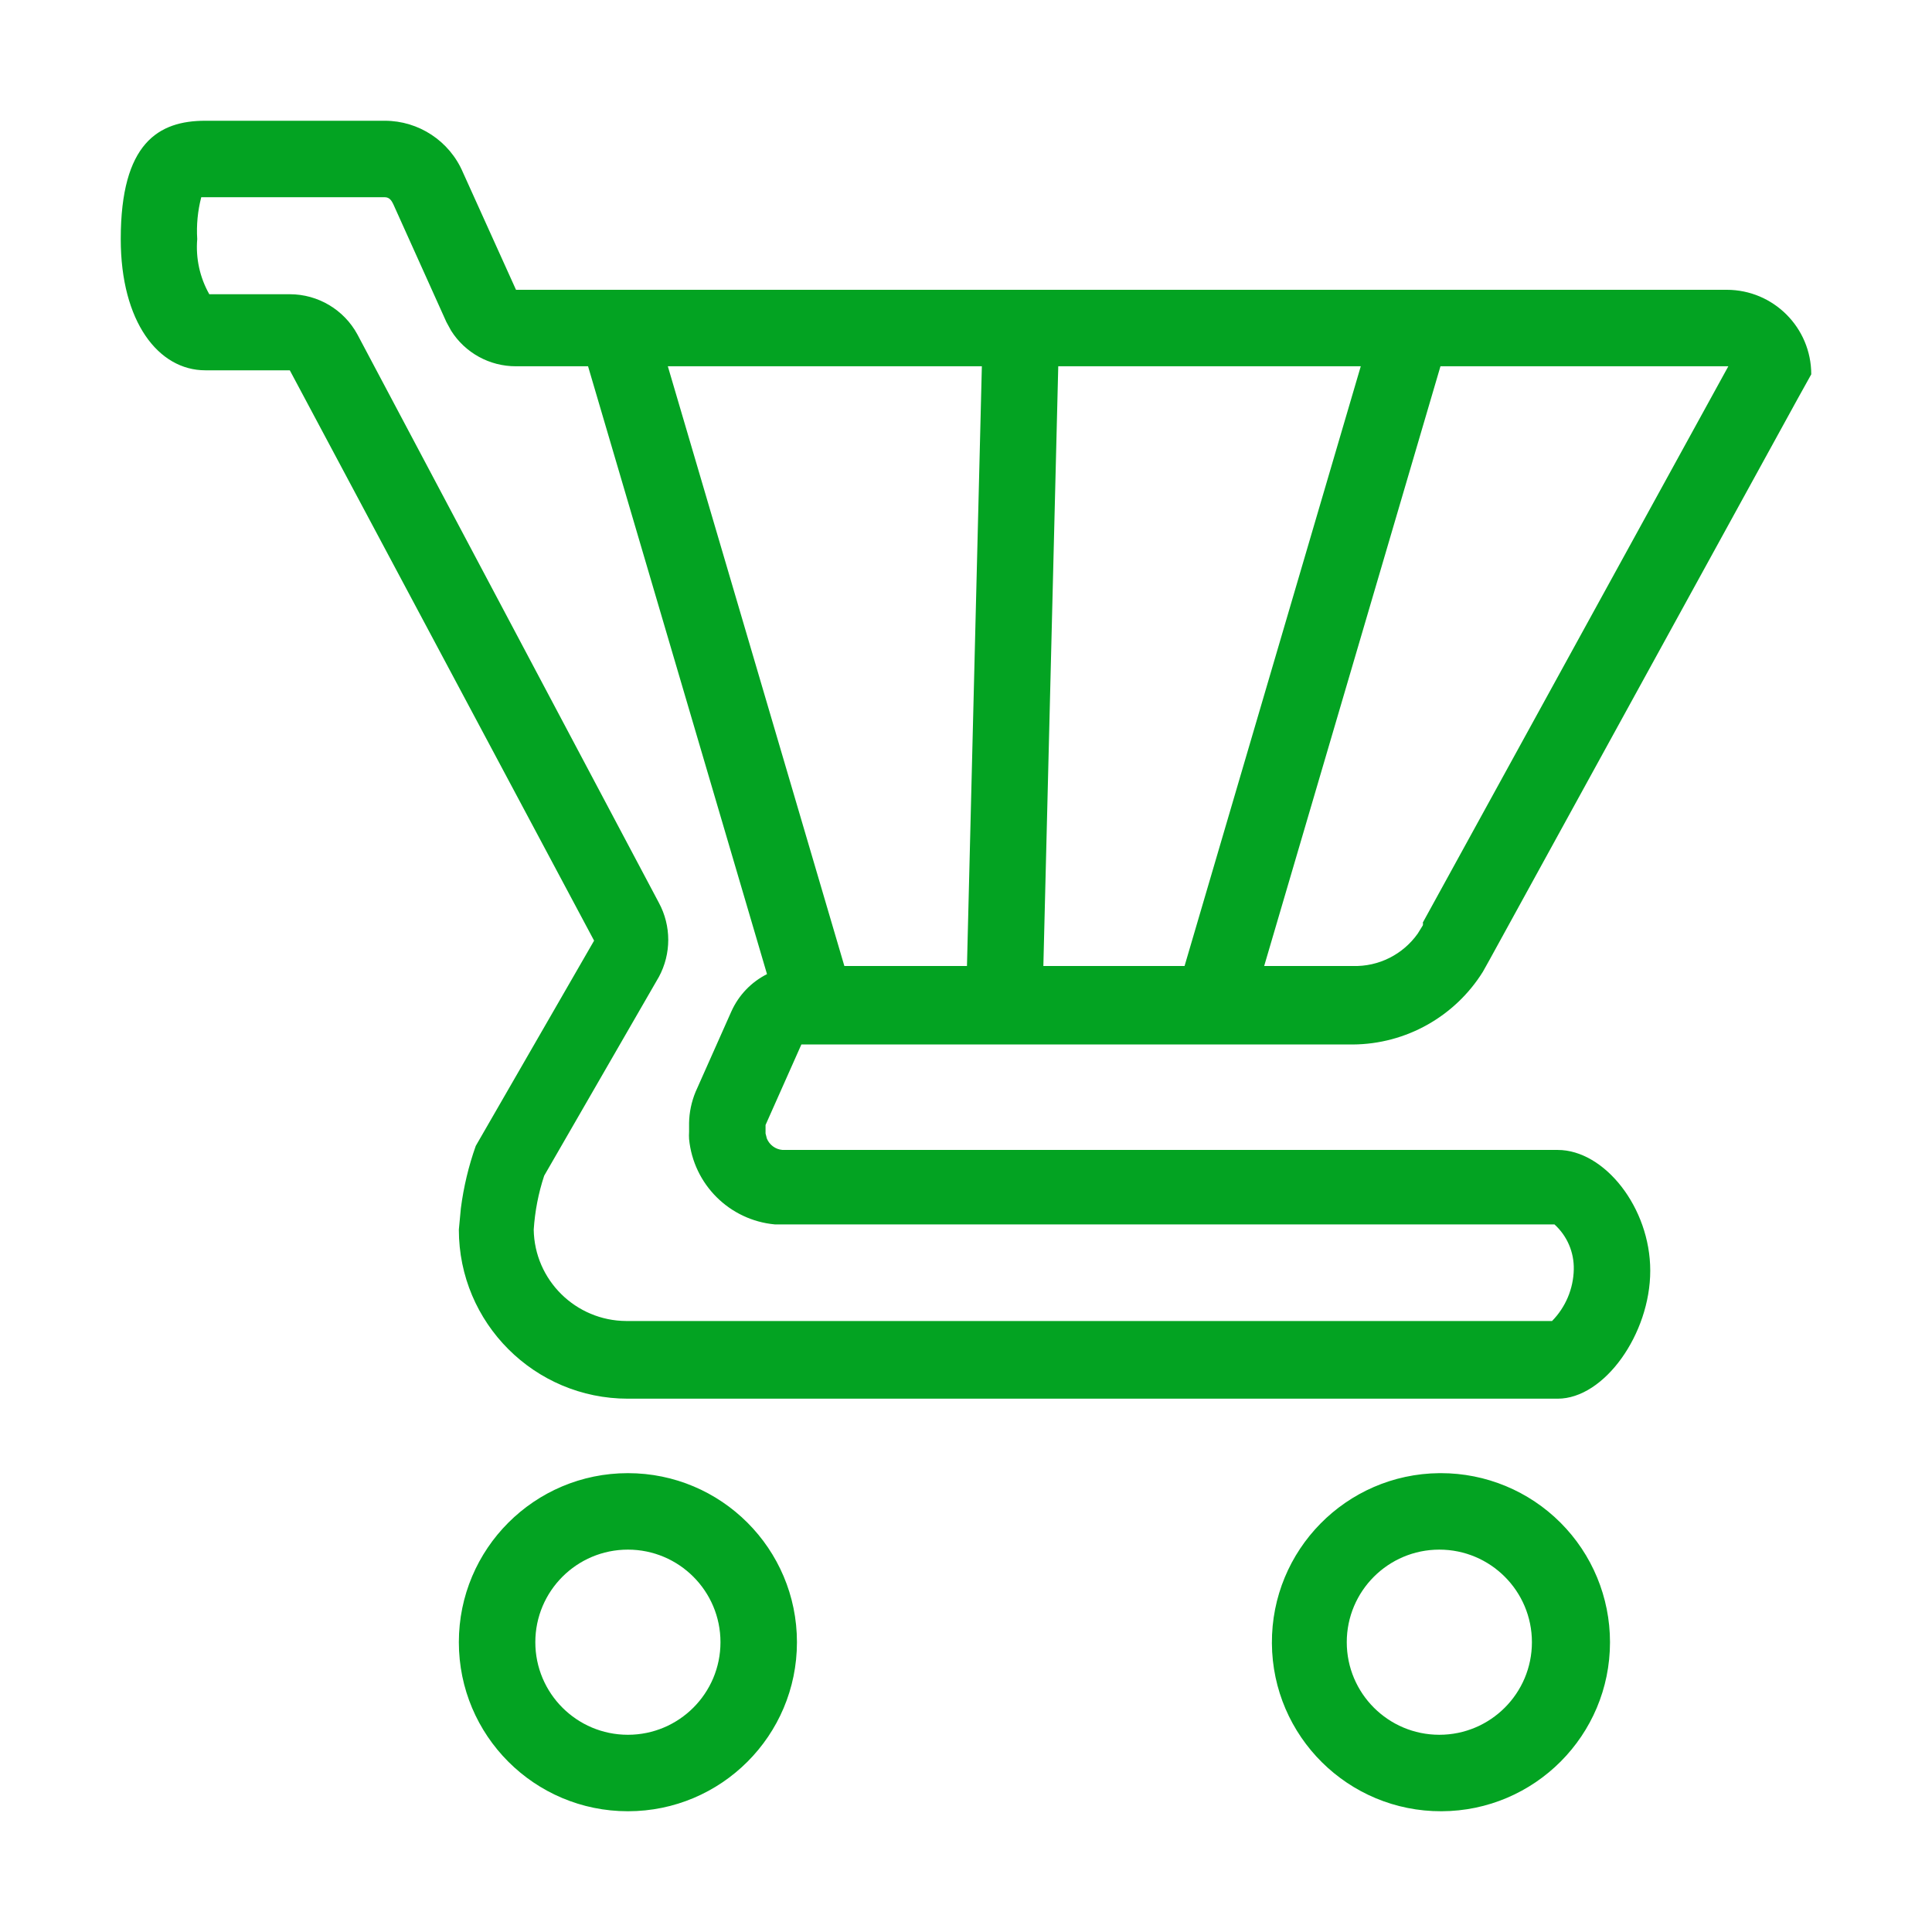 <svg xmlns="http://www.w3.org/2000/svg" width="24" height="24" viewBox="0 0 24 24">
    <g fill="none" fill-rule="evenodd">
        <g fill="#03A322">
            <g>
                <g>
                    <g>
                        <path d="M7.8 18.3c1.16 0 2.1.94 2.1 2.1 0 1.16-.94 2.1-2.1 2.1-1.16 0-2.1-.94-2.1-2.1 0-1.16.94-2.1 2.1-2.1zm10.1 0c.557 0 1.091.221 1.485.615.394.394.615.928.615 1.485 0 1.157-.936 2.096-2.093 2.1-1.158.004-2.1-.93-2.107-2.087-.007-1.157.923-2.102 2.08-2.113zm-10.1.95c-.635 0-1.15.515-1.15 1.15 0 .635.515 1.15 1.15 1.15.635 0 1.15-.515 1.15-1.15 0-.635-.515-1.15-1.15-1.15zm10.08 0c-.635 0-1.15.515-1.15 1.15 0 .635.515 1.15 1.15 1.15.635 0 1.15-.515 1.15-1.15 0-.635-.515-1.15-1.15-1.15zM4.78 1.5c.422 0 .804.252.97.64l.66 1.46h15.04c.58 0 1.05.47 1.05 1.05l-.175.315L18.5 11.93l-.08.143c-.346.554-.954.898-1.615.902h-6.85l-.445 1v.105l.016.063c.032.078.106.135.194.142h9.63c.58 0 1.15.715 1.15 1.5s-.57 1.59-1.15 1.59H7.8c-1.16 0-2.1-.94-2.1-2.1l.025-.265c.034-.264.096-.524.185-.775l1.47-2.55L3.6 4.6H2.55C1.97 4.6 1.5 4 1.5 2.97c0-1.195.47-1.47 1.05-1.47zm0 .95H2.5c-.044.17-.061.345-.05.52-.02.238.032.477.15.685h1c.35 0 .673.192.84.5l3.745 7.06c.155.287.155.633 0 .92l-1.425 2.47c-.072.217-.115.442-.13.67.01.628.522 1.132 1.15 1.135h11.5c.168-.171.265-.4.27-.64.005-.213-.082-.417-.24-.56H9.625c-.563-.052-1.01-.497-1.065-1.06-.002-.03-.002-.06 0-.09v-.11c.002-.132.03-.263.08-.385l.445-1c.092-.205.25-.367.443-.464L7.305 4.55H6.41c-.33.001-.633-.168-.806-.442L5.545 4l-.66-1.465c-.02-.04-.045-.085-.105-.085zM10.489 12h1.523l.185-7.45H8.296L10.489 12zm6.415-7.45h-3.758L12.961 12h1.754l2.189-7.45zm4.566 0h-3.576L15.704 12h1.101c.322.01.624-.144.807-.403l.063-.102c.003-.012.003-.023 0-.035l3.795-6.91z" transform="translate(-251 -76) translate(0 64) translate(97 12) translate(154)"/>
                    </g>
                </g>
            </g>
        </g>
    </g>
</svg>
